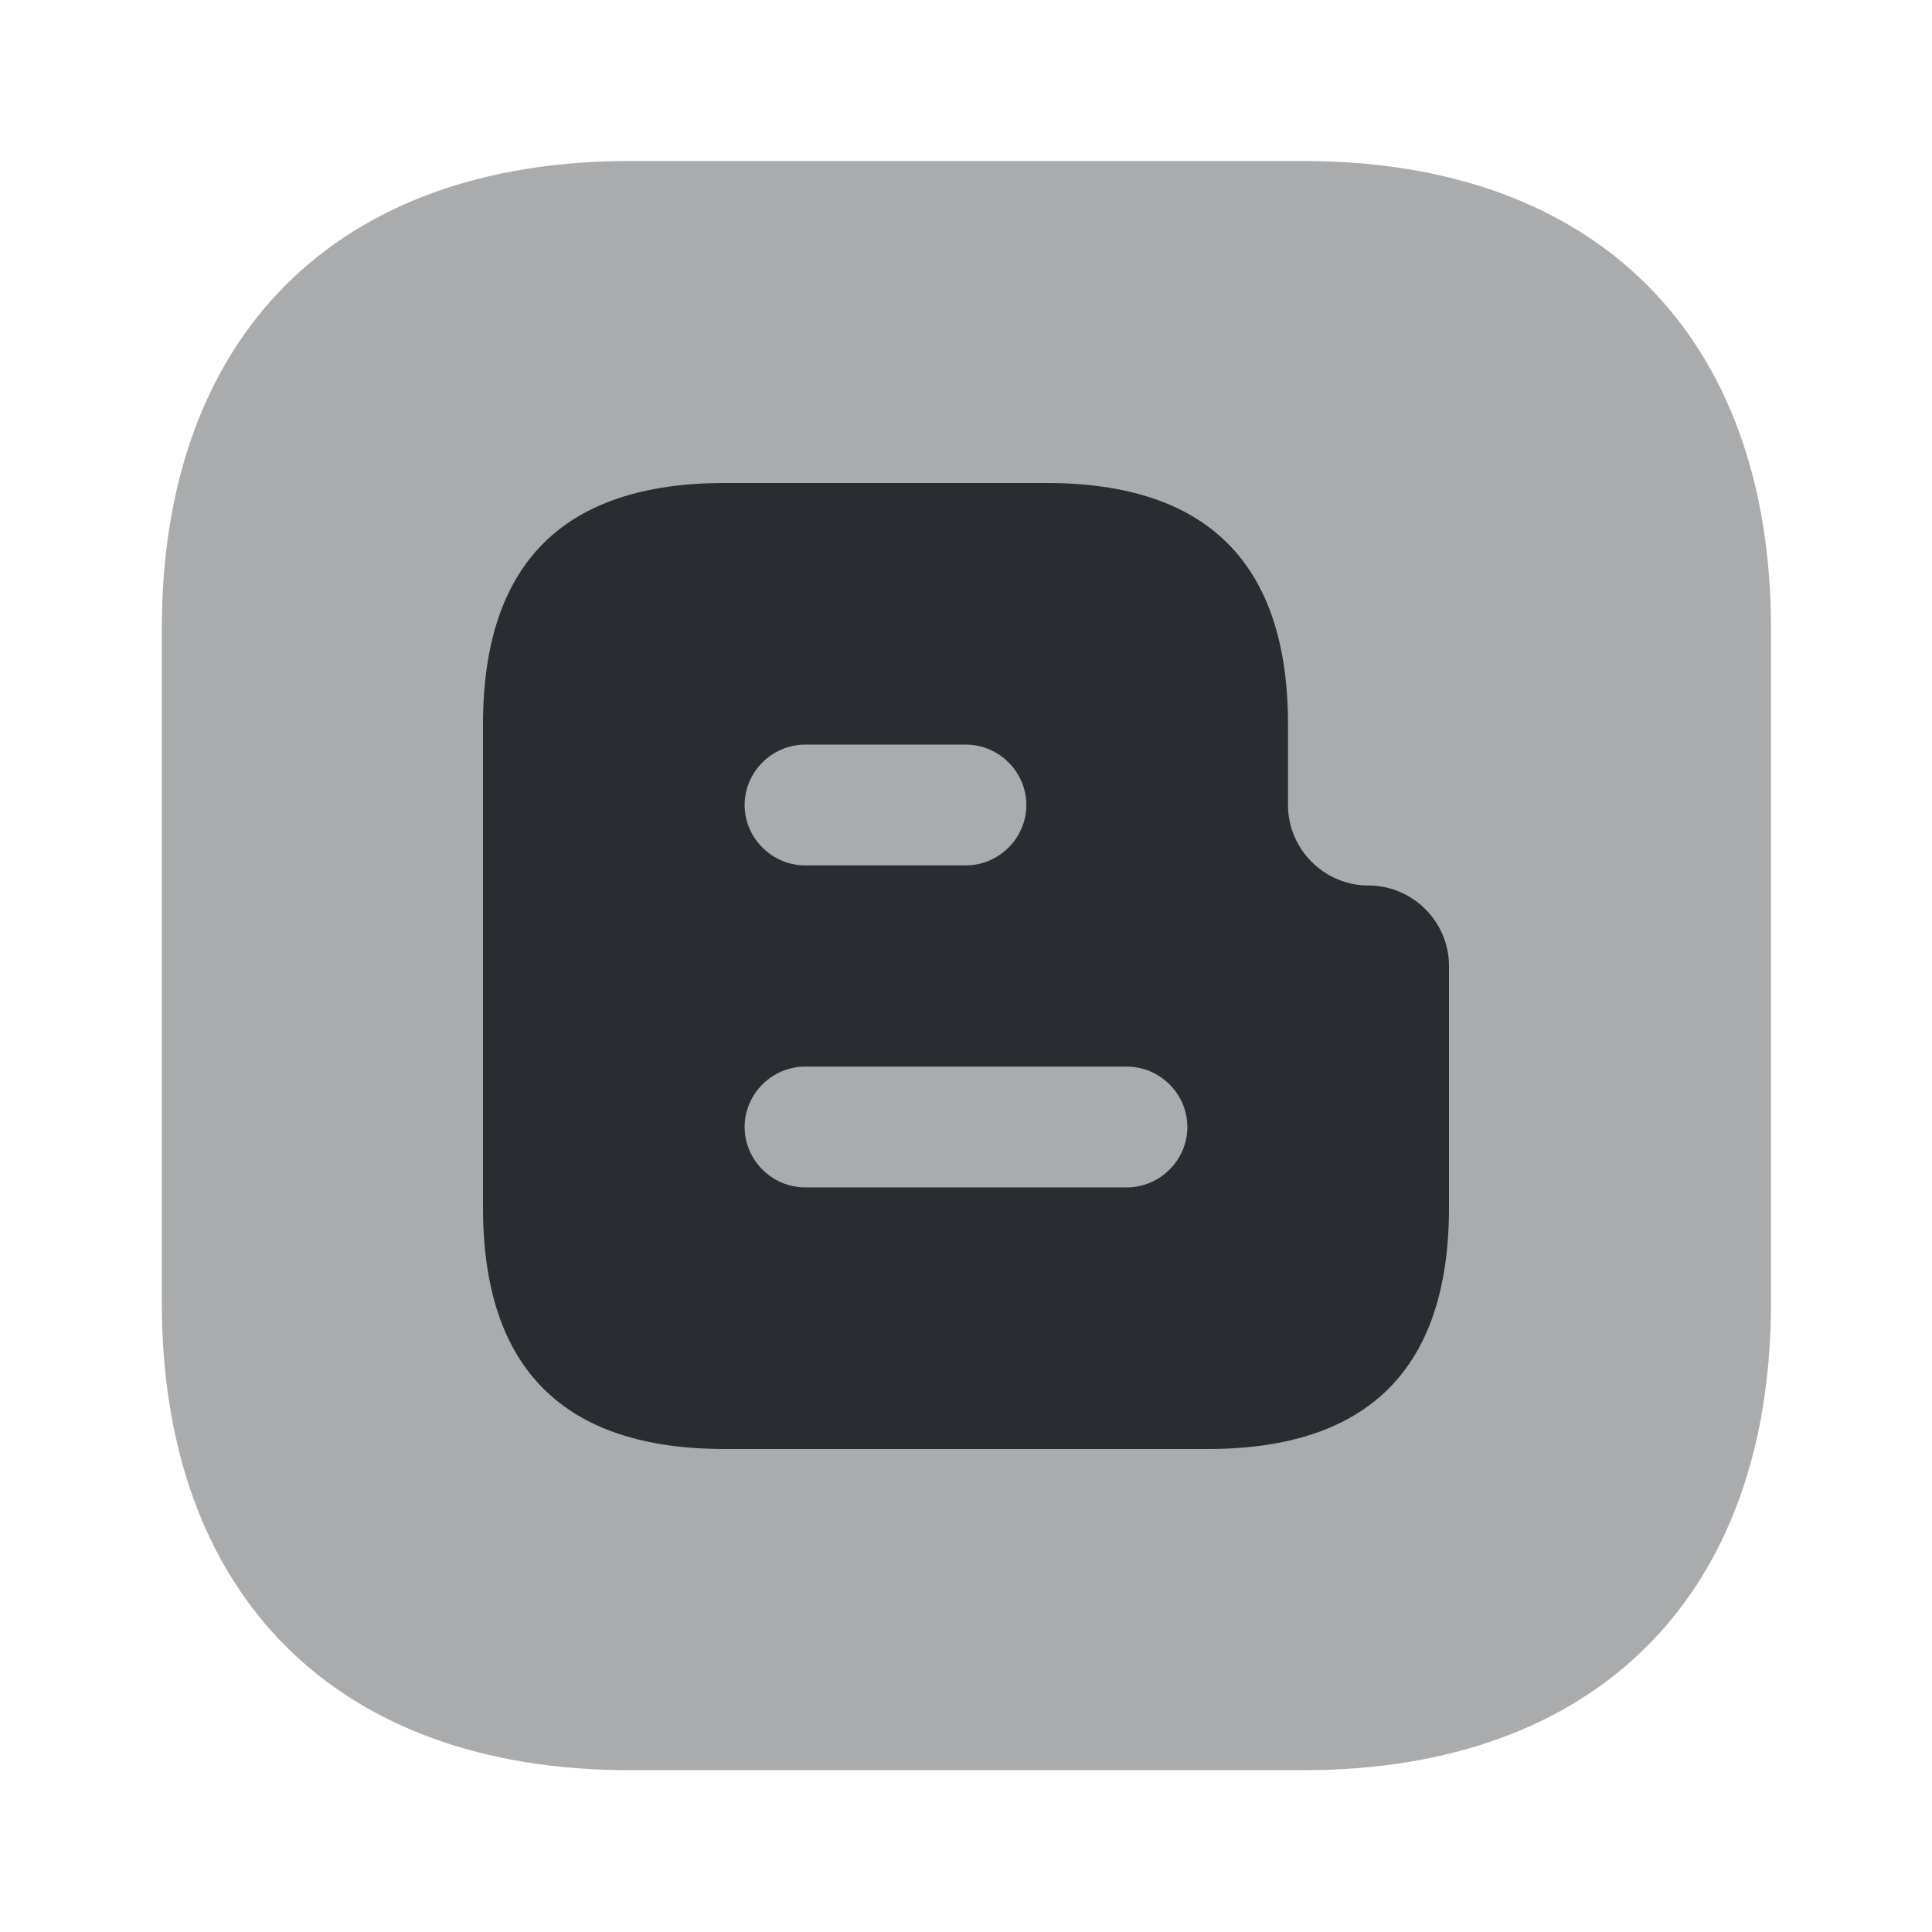 <svg width="24" height="24" fill="none" xmlns="http://www.w3.org/2000/svg"><path d="M17 11c-.55 0-1-.45-1-1V9c0-2-1-3-3-3H9C7 6 6 7 6 9v6c0 2 1 3 3 3h6c2 0 3-1 3-3v-3c0-.55-.45-1-1-1Zm-7-1.75h2c.41 0 .75.34.75.75s-.34.75-.75.75h-2c-.41 0-.75-.34-.75-.75s.34-.75.75-.75Zm4 5.5h-4c-.41 0-.75-.34-.75-.75s.34-.75.75-.75h4c.41 0 .75.34.75.75s-.34.75-.75.75Z" fill="#292D32"/><path opacity=".4" d="M16.19 2H7.82C4.18 2 2.01 4.17 2.01 7.81v8.37c0 3.64 2.17 5.81 5.81 5.81h8.37c3.64 0 5.81-2.17 5.81-5.81V7.81C22 4.17 19.83 2 16.19 2Z" fill="#292D32"/></svg>
